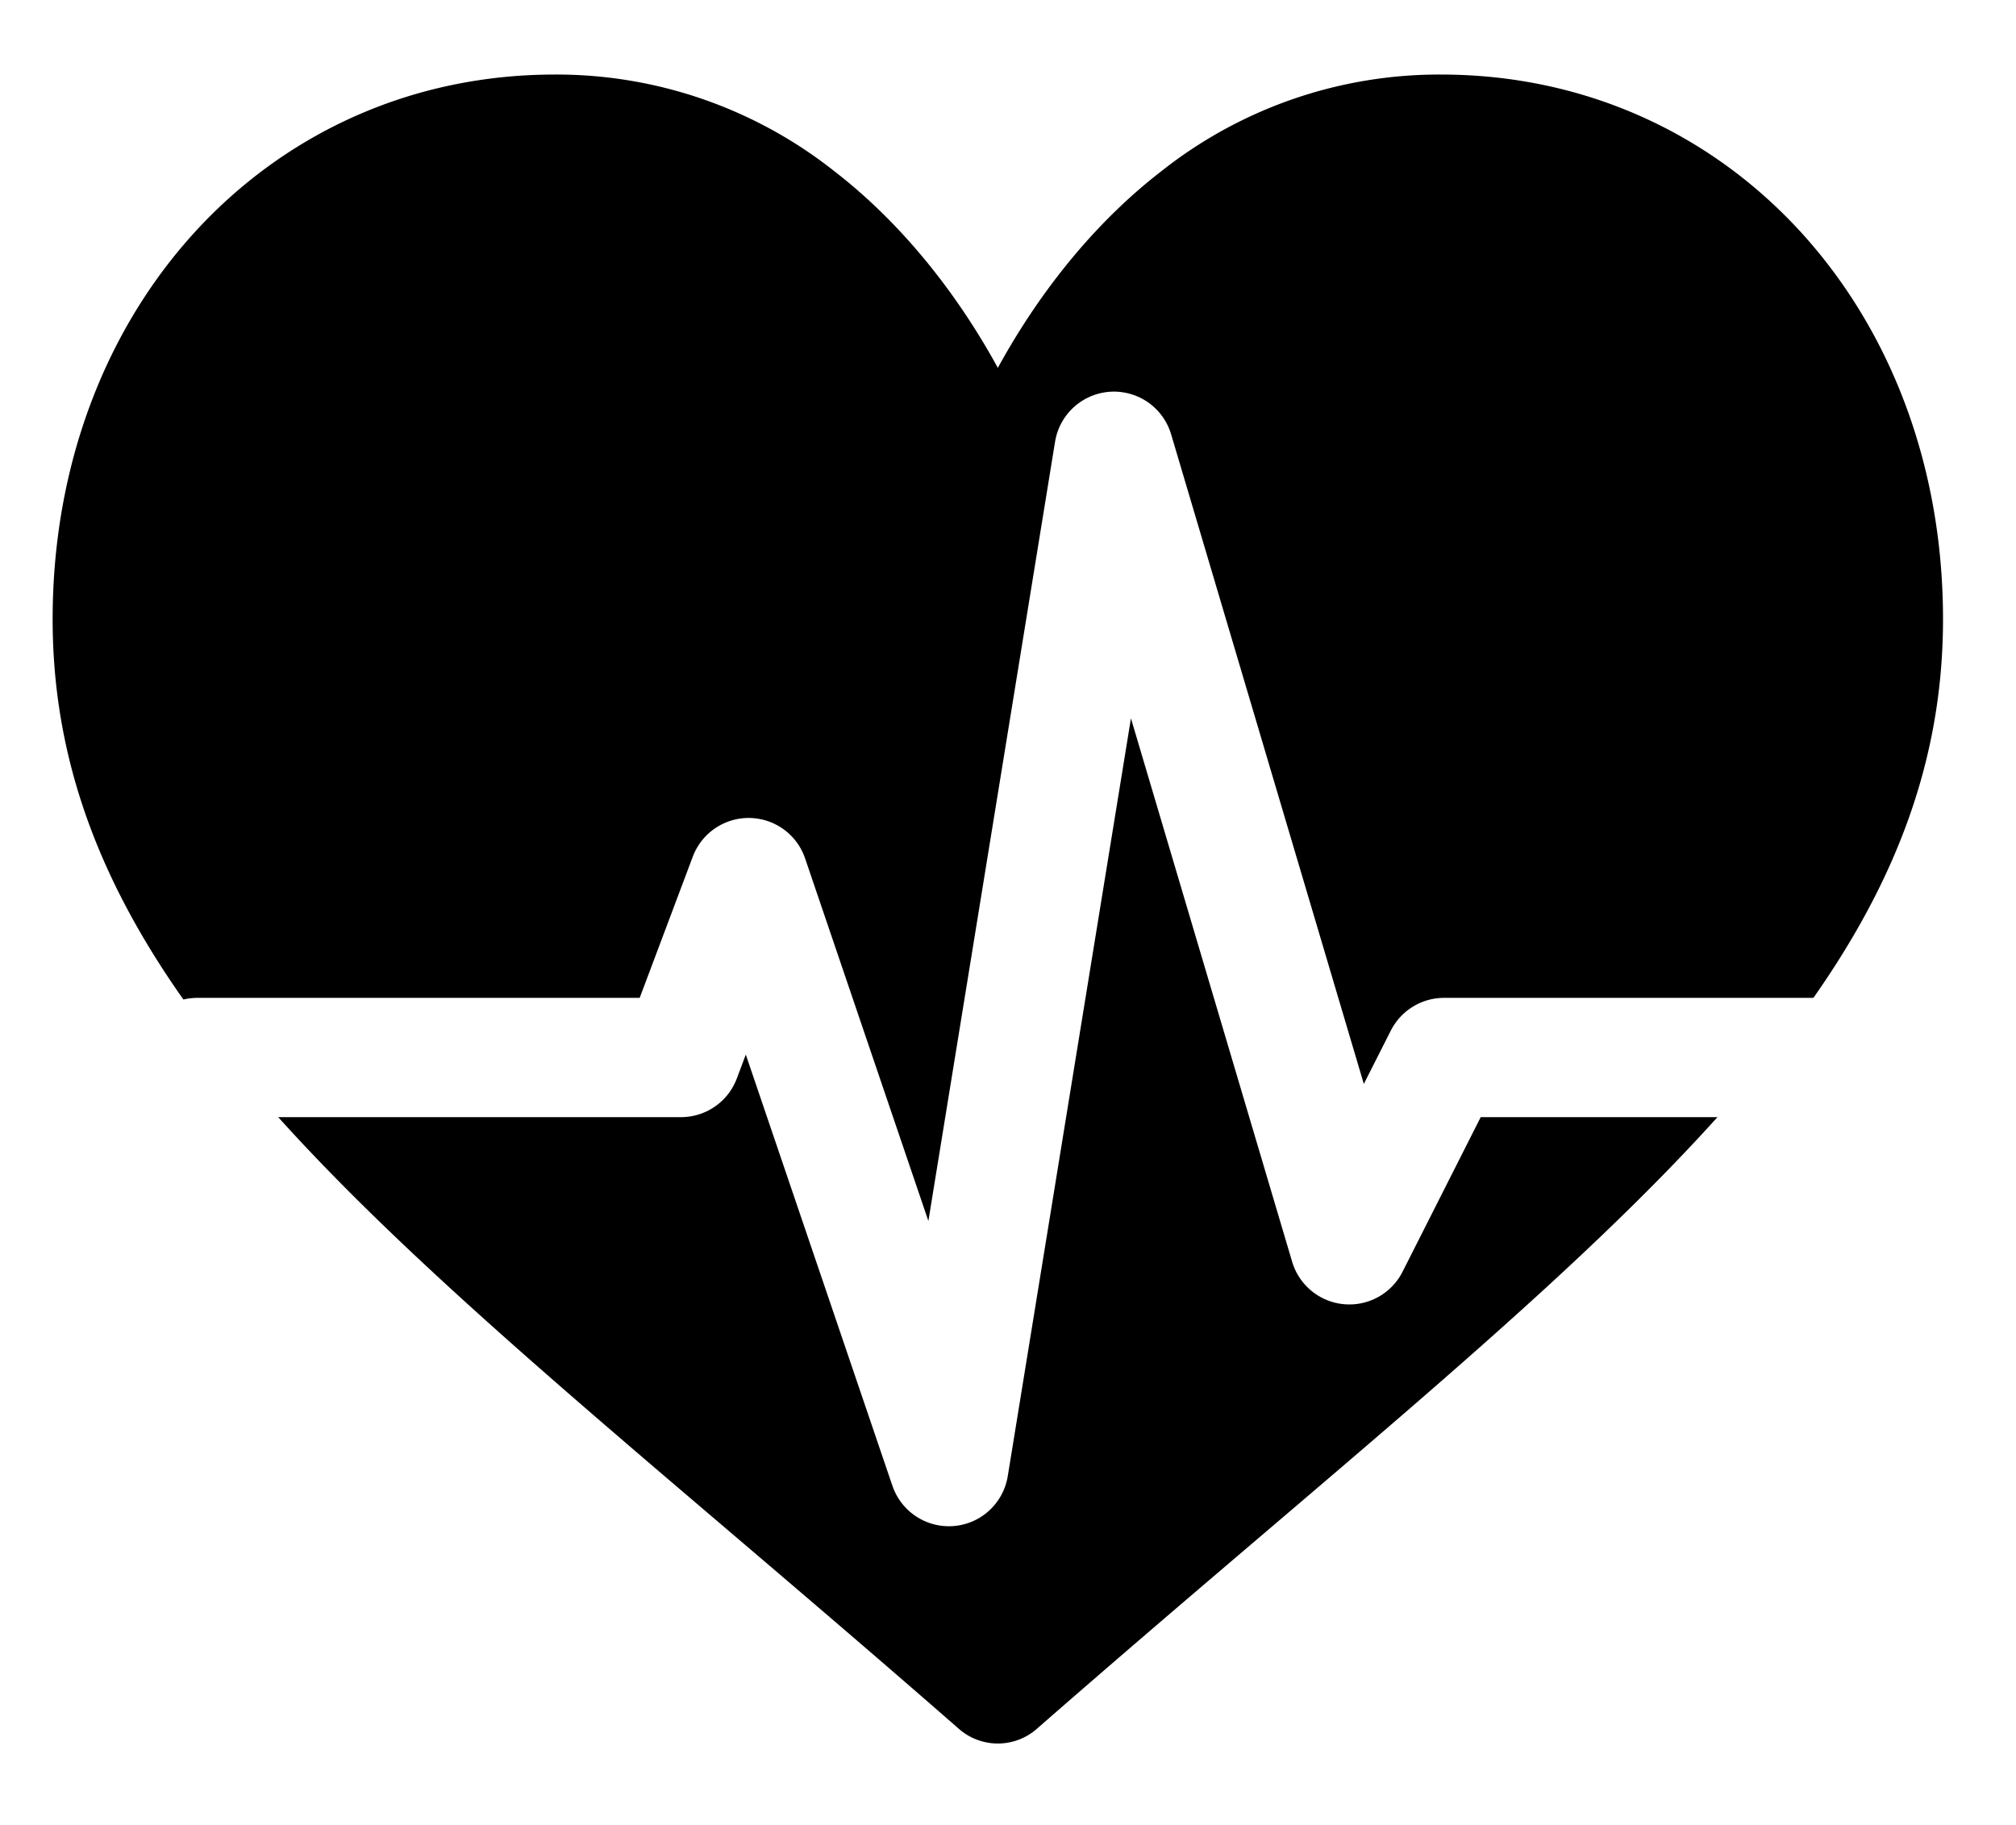 <svg xmlns="http://www.w3.org/2000/svg" width="338" height="306" viewBox="0 0 338 306">
  <rect id="Rechteck_10" data-name="Rechteck 10" width="338" height="306" fill="#fff"/>
  <g transform="translate(8.825 12.497)">
    <g id="Gruppe_7" data-name="Gruppe 7" transform="translate(0 0)">
      <g id="Gruppe_6" data-name="Gruppe 6">
        <path id="Pfad_50" data-name="Pfad 50" d="M232.755,30A75.039,75.039,0,0,0,185.89,46.2c-13.325,10.3-22.2,23.43-27.419,32.974C153.249,69.628,144.377,56.5,131.053,46.2A75.039,75.039,0,0,0,84.188,30C36.193,30,0,69.257,0,121.315c0,56.241,45.154,94.721,113.511,152.973,11.608,9.893,24.765,21.106,38.441,33.065a9.908,9.908,0,0,0,13.039,0c13.677-11.961,26.834-23.173,38.448-33.072,68.349-58.246,113.5-96.726,113.5-152.967C316.943,69.257,280.749,30,232.755,30Z" transform="translate(0 -30)"/>
      </g>
    </g>
  </g>
  <path id="Pfad_51" data-name="Pfad 51" d="M550.1-229.032h81.084l11.341-30.16L676.1-160.449l27.672-170.218,39.466,133.035,15.877-31.4h70.313" transform="translate(-517.011 406.32)" fill="none" stroke="#fff" stroke-linecap="round" stroke-linejoin="round" stroke-width="20"/>
</svg>
